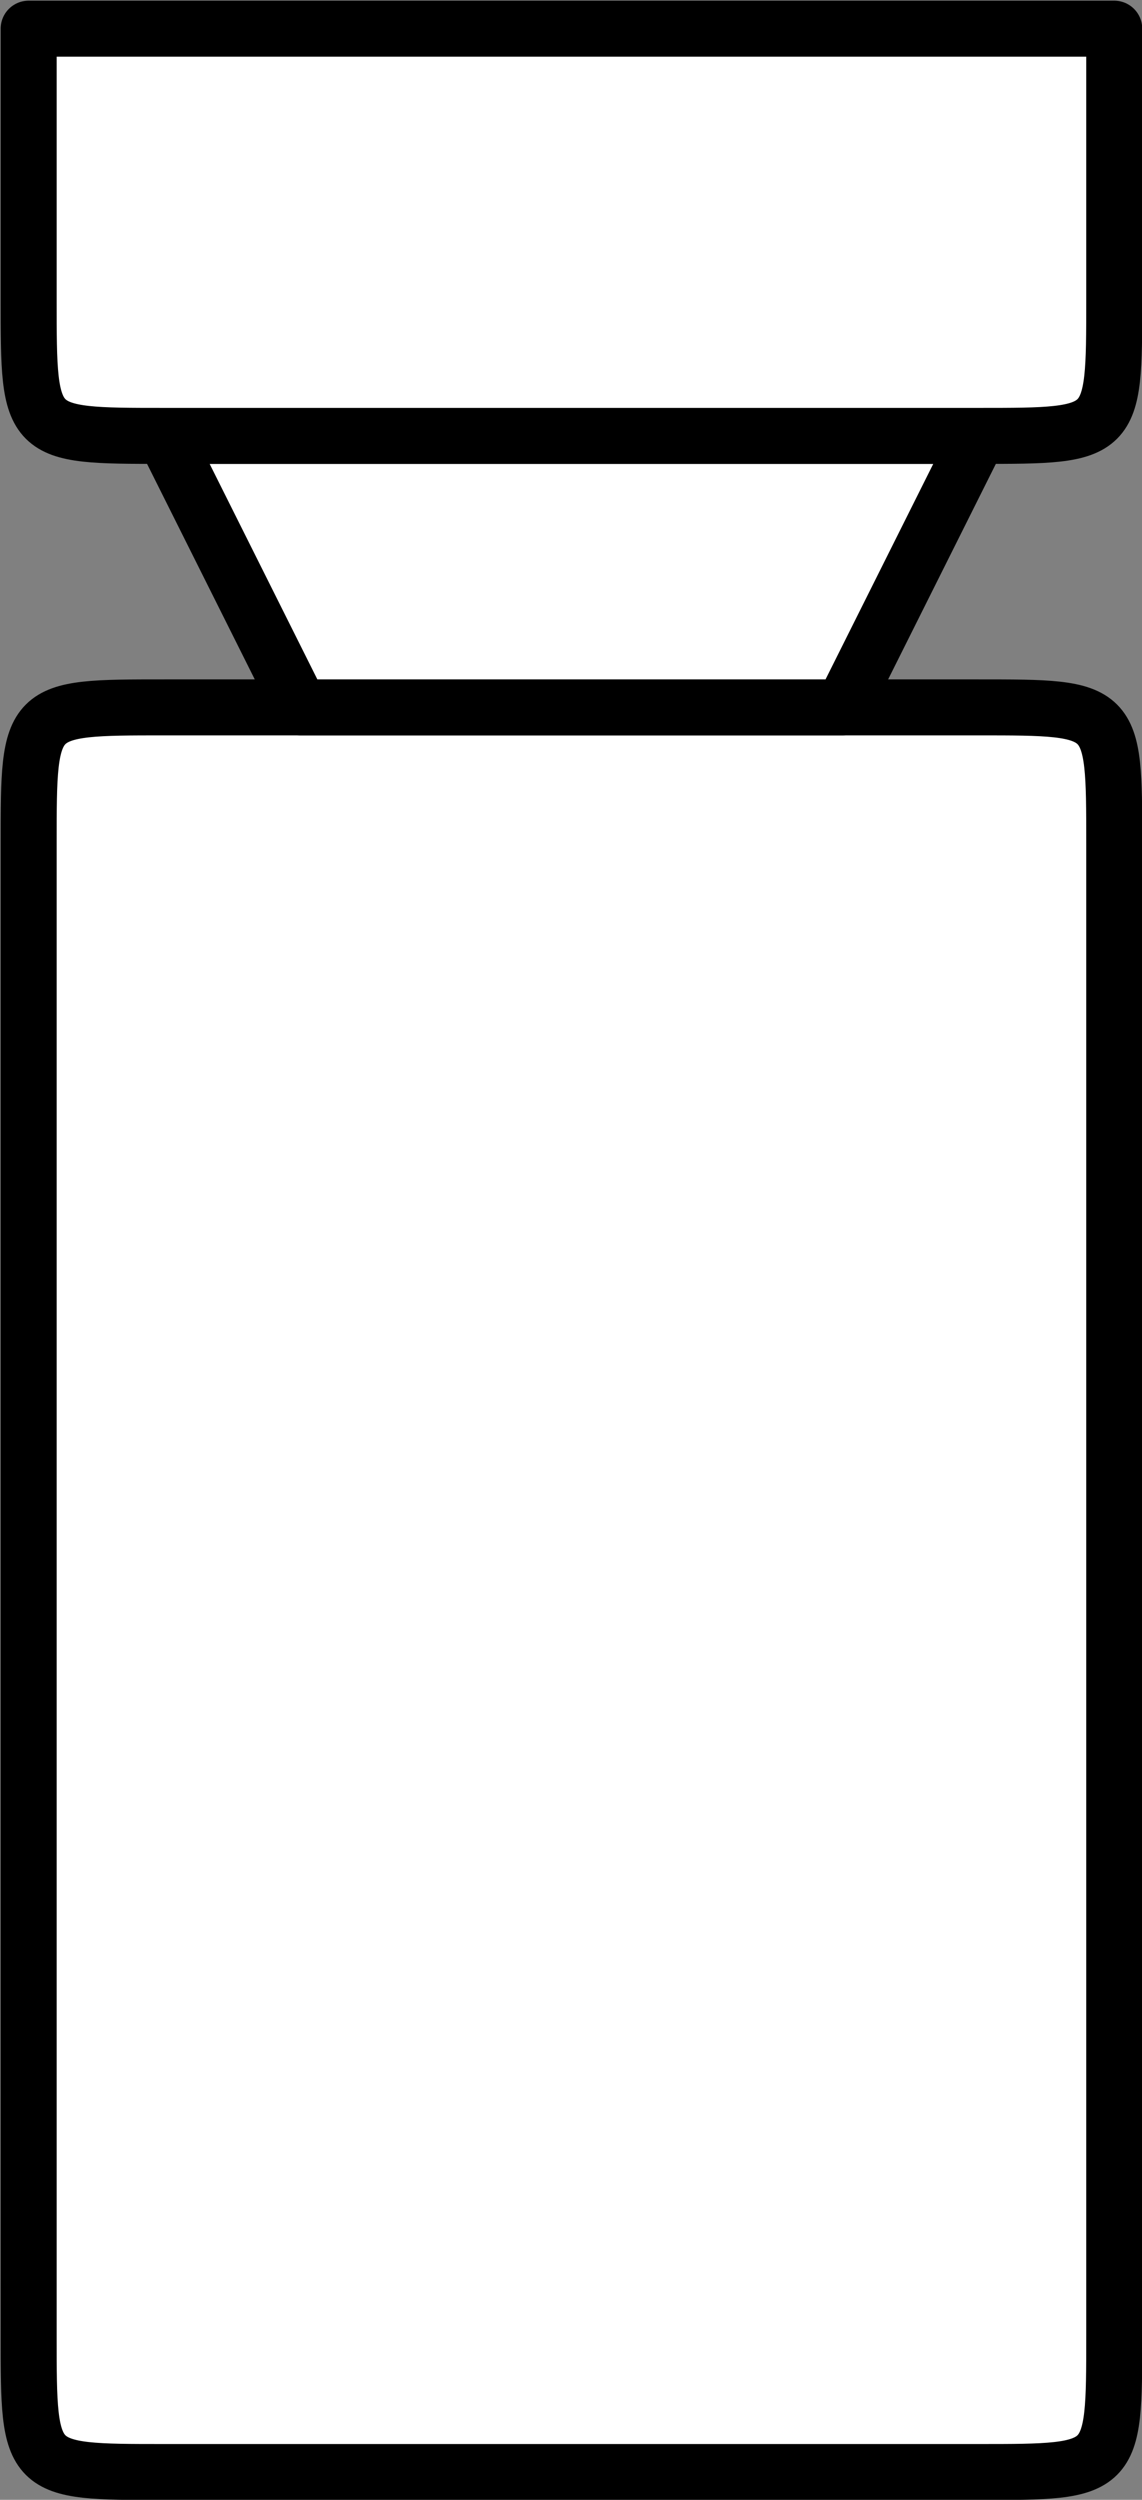 <?xml version="1.0" encoding="UTF-8" standalone="no"?>
<!-- This file was created by the DynamicDraw's "SVG Export" plug-in version 1.1.2.-->

<svg
   xmlns:dc="http://purl.org/dc/elements/1.1/"
   xmlns:cc="http://creativecommons.org/ns#"
   xmlns:rdf="http://www.w3.org/1999/02/22-rdf-syntax-ns#"
   xmlns:svg="http://www.w3.org/2000/svg"
   xmlns="http://www.w3.org/2000/svg"
   xmlns:sodipodi="http://sodipodi.sourceforge.net/DTD/sodipodi-0.dtd"
   xmlns:inkscape="http://www.inkscape.org/namespaces/inkscape"
   width="2.55mm"
   height="5.58mm"
   viewBox="0 0 2.55 5.58"
   version="1.1"
   id="svg12"
   sodipodi:docname="カメラB.svg"
   inkscape:version="0.92.4 (5da689c313, 2019-01-14)">
  <rect x="0" y="0" width="2.55" height="5.58" fill="#808080" stroke="none"/>
  <defs
     id="defs16" />
  <sodipodi:namedview
     pagecolor="#ffffff"
     bordercolor="#666666"
     borderopacity="1"
     objecttolerance="10"
     gridtolerance="10"
     guidetolerance="10"
     inkscape:pageopacity="0"
     inkscape:pageshadow="2"
     inkscape:window-width="784"
     inkscape:window-height="480"
     id="namedview14"
     showgrid="false"
     fit-margin-top="0"
     fit-margin-left="0"
     fit-margin-right="0"
     fit-margin-bottom="0"
     inkscape:zoom="10.394817"
     inkscape:cx="4.8203571"
     inkscape:cy="10.543018"
     inkscape:window-x="0"
     inkscape:window-y="0"
     inkscape:window-maximized="0"
     inkscape:current-layer="svg12" />
  <g
     style="stroke-linecap:round;stroke-linejoin:round"
     id="g10"
     transform="translate(-0.213,-0.213)">
    <!-- start DynamicDraw object [1], type : FDOJ_GROUP -->
    <g
       id="g8">
      <!-- group -->
      <!-- start DynamicDraw object [1], type : FDOJ_POLY -->
      <path
         d="m 0.58,1.792 c 0.303,0 1.818,0 1.818,0 0.303,0 0.303,0 0.303,0.303 0,0 0,3.333 0,3.333 0,0.303 0,0.303 -0.303,0.303 0,0 -1.818,0 -1.818,0 -0.303,0 -0.303,0 -0.303,-0.303 0,0 0,-3.03 0,-3.333 0,-0.303 0,-0.303 0.303,-0.303"
         style="fill:#ffffff;stroke:#000000;stroke-width:0.125"
         id="path2"
         inkscape:connector-curvature="0" />
      <!-- end DynamicDraw object [1], type : FDOJ_POLY -->
      <!-- start DynamicDraw object [2], type : FDOJ_POLY -->
      <polyline
         points="0.58,1.186 2.398,1.186 2.095,1.792 0.883,1.792 0.58,1.186 "
         style="fill:#ffffff;stroke:#000000;stroke-width:0.125"
         id="polyline4" />
      <!-- end DynamicDraw object [2], type : FDOJ_POLY -->
      <!-- start DynamicDraw object [3], type : FDOJ_POLY -->
      <path
         d="m 0.277,0.277 c 0,0 2.424,0 2.424,0 0,0 0,0.606 0,0.606 0,0.303 0,0.303 -0.303,0.303 0,0 -1.818,0 -1.818,0 -0.303,0 -0.303,0 -0.303,-0.303 0,0 0,-0.606 0,-0.606"
         style="fill:#ffffff;stroke:#000000;stroke-width:0.125"
         id="path6"
         inkscape:connector-curvature="0" />
      <!-- end DynamicDraw object [3], type : FDOJ_POLY -->
    </g>
    <!-- group -->
    <!-- end DynamicDraw object [1], type : FDOJ_GROUP -->
  </g>
  <!-- stroke-linecap, etc -->
</svg>
